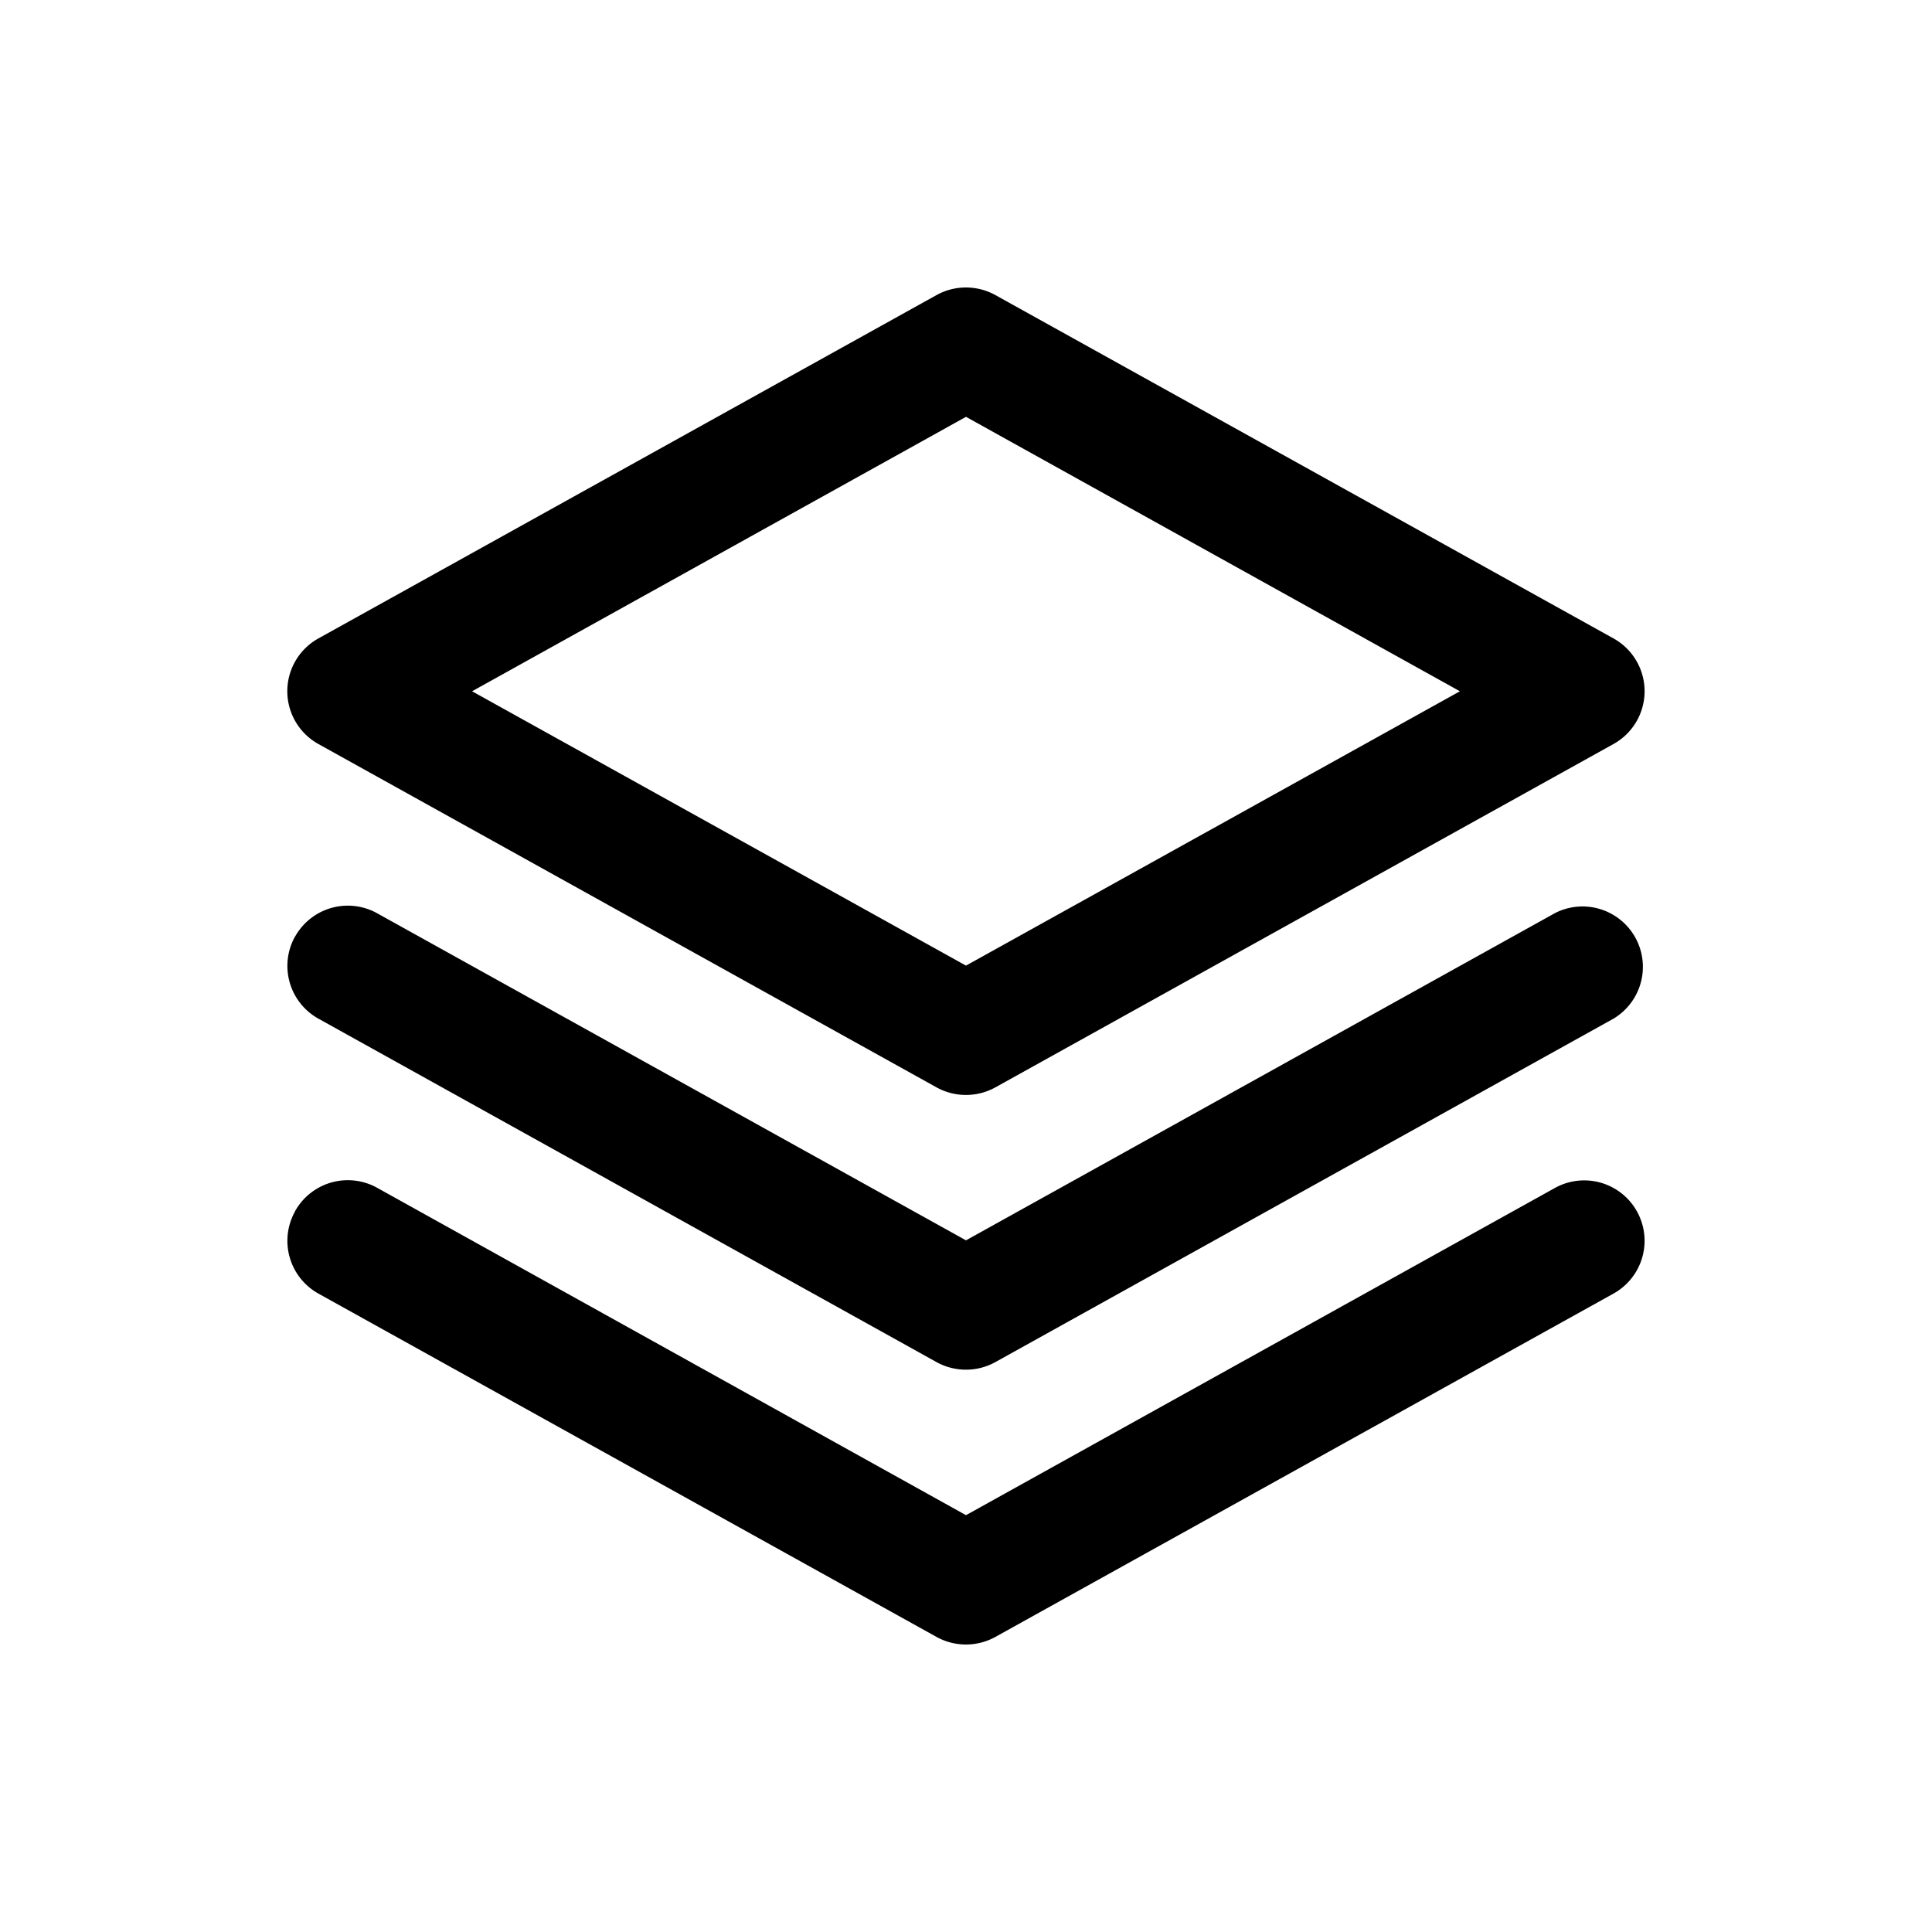 <svg xmlns="http://www.w3.org/2000/svg" width="20" height="20" fill="none" class="persona-icon" viewBox="0 0 20 20"><path fill="currentColor" fill-rule="evenodd" d="M9.696 3.054a.63.63 0 0 1 .607 0l6.4 3.555a.625.625 0 0 1 0 1.093l-6.4 3.555a.63.63 0 0 1-.607 0l-6.4-3.555a.625.625 0 0 1 0-1.093zM3.054 9.697a.625.625 0 0 1 .85-.243L10 12.84l6.096-3.387a.625.625 0 0 1 .607 1.092l-6.4 3.556a.63.63 0 0 1-.607 0l-6.4-3.556a.625.625 0 0 1-.242-.85m0 2.844a.625.625 0 0 1 .85-.243L10 15.685l6.096-3.387a.625.625 0 1 1 .607 1.093l-6.4 3.555a.63.63 0 0 1-.607 0l-6.4-3.555a.625.625 0 0 1-.242-.85m1.833-5.385L10 9.996l5.113-2.84L10 4.315z" clip-rule="evenodd"/></svg>